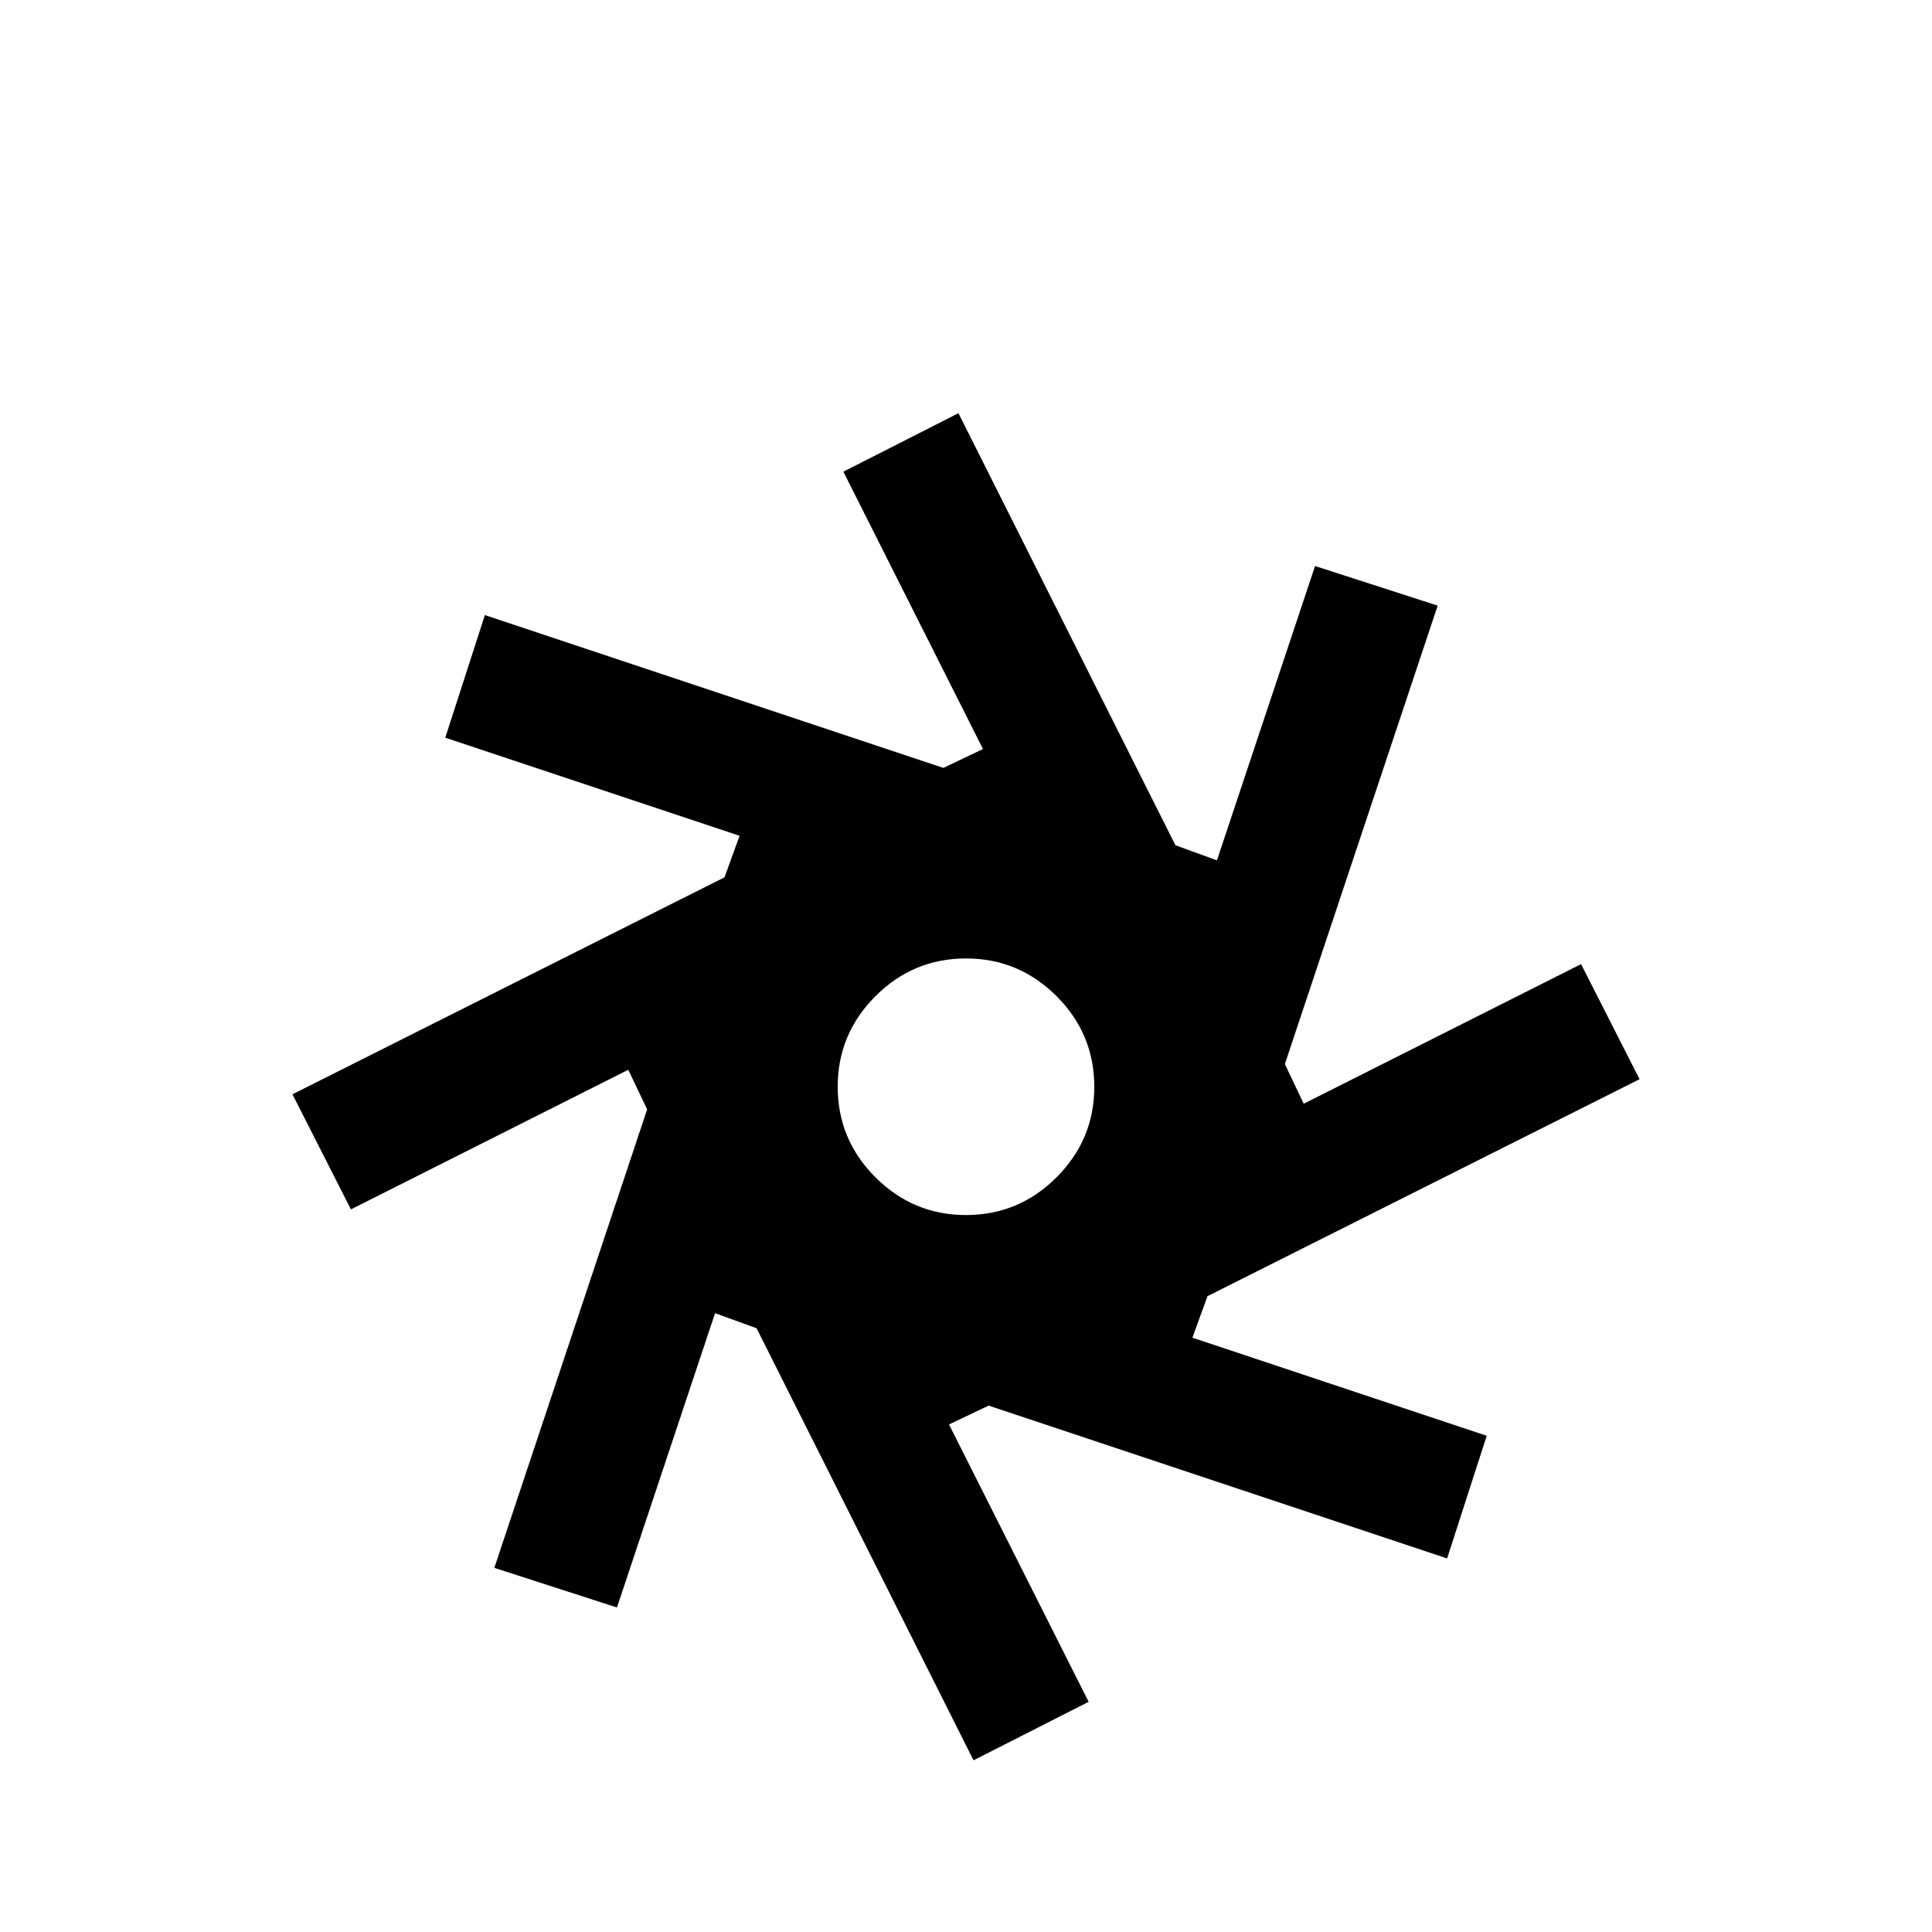 <?xml version="1.0" standalone="no"?>
<!DOCTYPE svg PUBLIC "-//W3C//DTD SVG 1.1//EN" "http://www.w3.org/Graphics/SVG/1.1/DTD/svg11.dtd" >
<svg xmlns="http://www.w3.org/2000/svg" xmlns:xlink="http://www.w3.org/1999/xlink" version="1.1" viewBox="0 -64 1024 1024" width="512" height="512">
  <g transform="matrix(1 0 0 -1 0 960)">
   <path fill="currentColor"
d="M508 805l-61 -31l74 -147l-21 -10l-243 81l-21 -65l156 -52l-8 -22l-229 -115l31 -61l147 74l10 -21l-81 -243l65 -21l52 156l22 -8l115 -229l61 31l-74 147l21 10l243 -81l21 65l-156 52l8 22l229 115l-31 61l-147 -74l-10 21l81 243l-65 21l-52 -156l-22 8zM512 516
q28 0 48 -20t20 -48v0v0v0q0 -28 -20 -48t-48 -20v0q-28 0 -48 20t-20 48v0v0v0q0 28 20 48t48 20v0v0z" />
  </g>

</svg>
